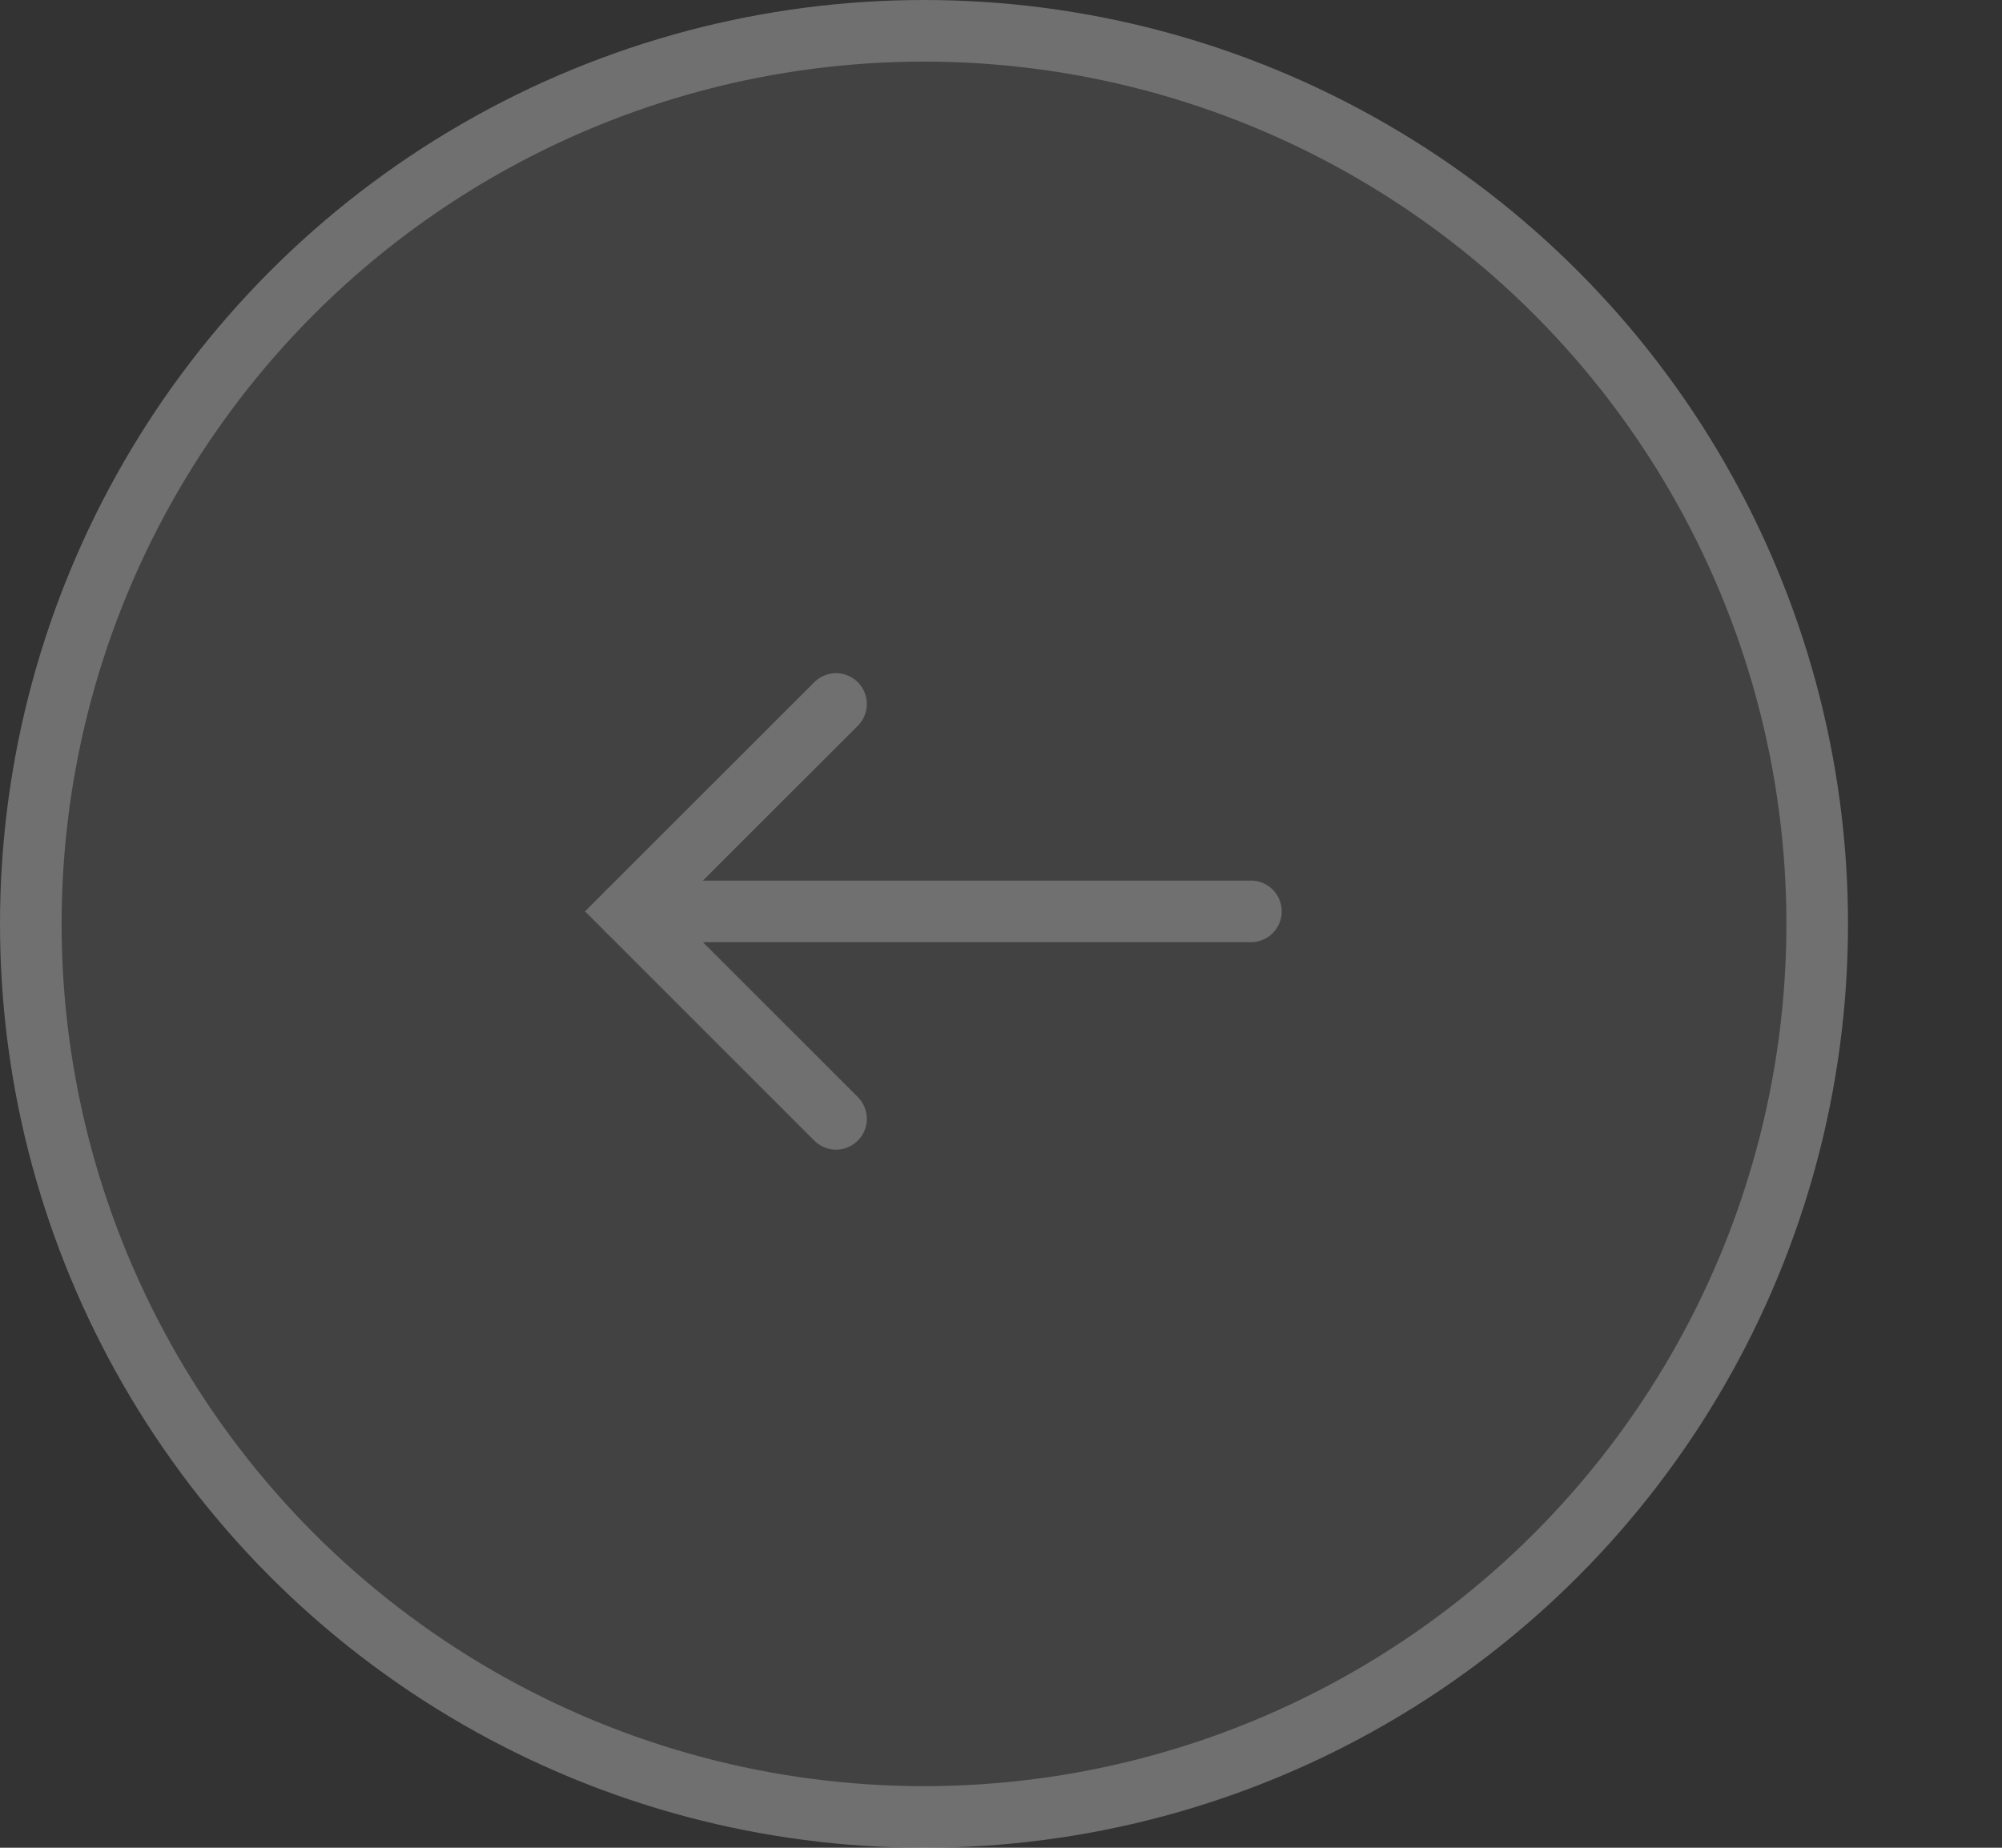 <svg width="32.5" height="30" viewBox="0 0 32.5 30" fill="none" xmlns="http://www.w3.org/2000/svg">
    <rect x="0" y="0" width="32.5" height="30" fill="#333333" stroke="none"/>
    <g id="Group 3516">
        <g id="Group 3469" opacity="0.3"> <!-- Mantida a opacidade 0.3 -->
            <circle id="Ellipse 69_2" cx="15" cy="15" r="14.5" transform="rotate(-180 15 15)" fill="white" fill-opacity="0.25" stroke="white"/>
            <g id="Group 3 Copy_2">
                <path id="Path 2_2" d="M13.572 18.165L10.204 14.797L13.572 11.43" stroke="white" stroke-linecap="round"/>
                <g id="Path 3_2">
                    <path d="M10.204 14.797L20.307 14.797L10.204 14.797Z" fill="white" fill-opacity="0.12"/>
                    <path d="M10.204 14.797L20.307 14.797" stroke="white" stroke-linecap="round"/>
                </g>
            </g>
        </g>
    </g>
</svg>
